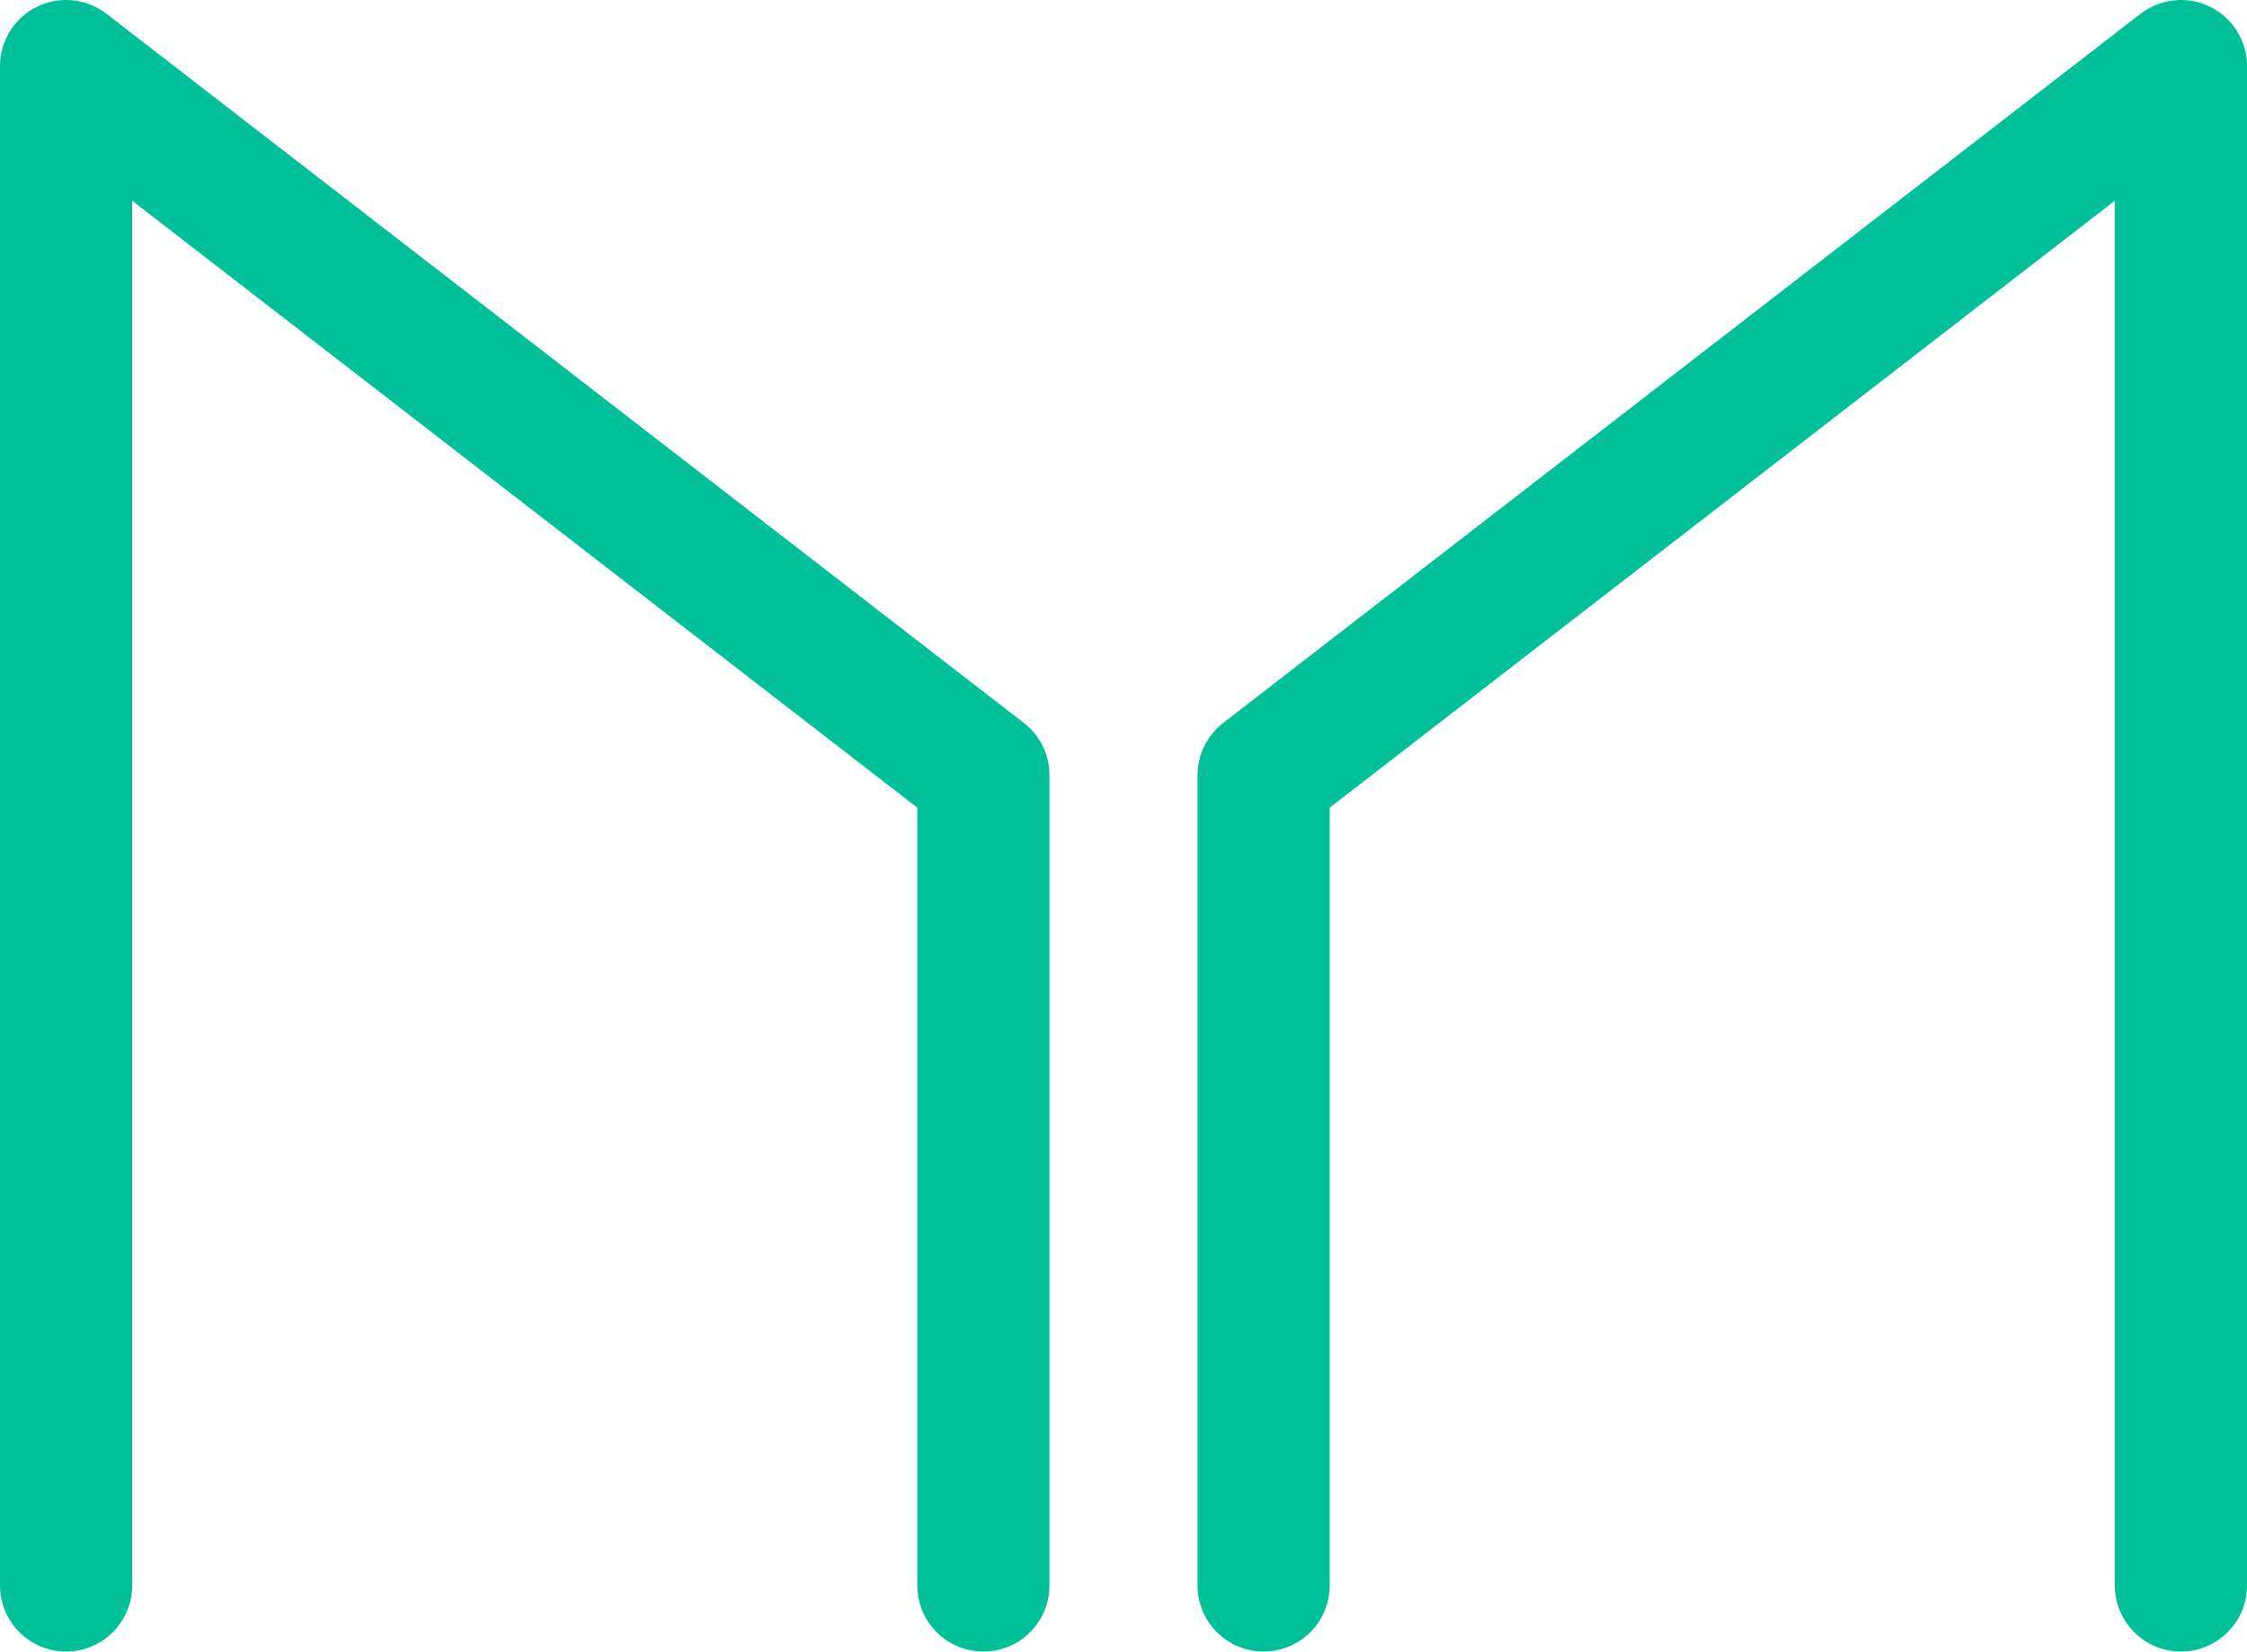 <?xml version="1.0" encoding="utf-8"?><svg xmlns="http://www.w3.org/2000/svg" viewBox="0 0 34 24.99"><defs><style>.b480cc30-1130-4d50-84da-4d7479a8b0a9{fill:none;stroke:#00c099;stroke-linecap:round;stroke-linejoin:round;stroke-width:2px;}</style></defs><title>maker</title><g id="e86d536d-e102-44ea-b72f-d1f583e235d1" data-name="Calque 2"><g id="af710462-0e1c-47a9-aa5f-8b6979ca1bd5" data-name="Back"><polyline class="b480cc30-1130-4d50-84da-4d7479a8b0a9" points="1 23.99 1 1 14.88 11.73 14.88 23.99"/><polyline class="b480cc30-1130-4d50-84da-4d7479a8b0a9" points="33 23.99 33 1 19.12 11.73 19.12 23.99"/></g></g></svg>